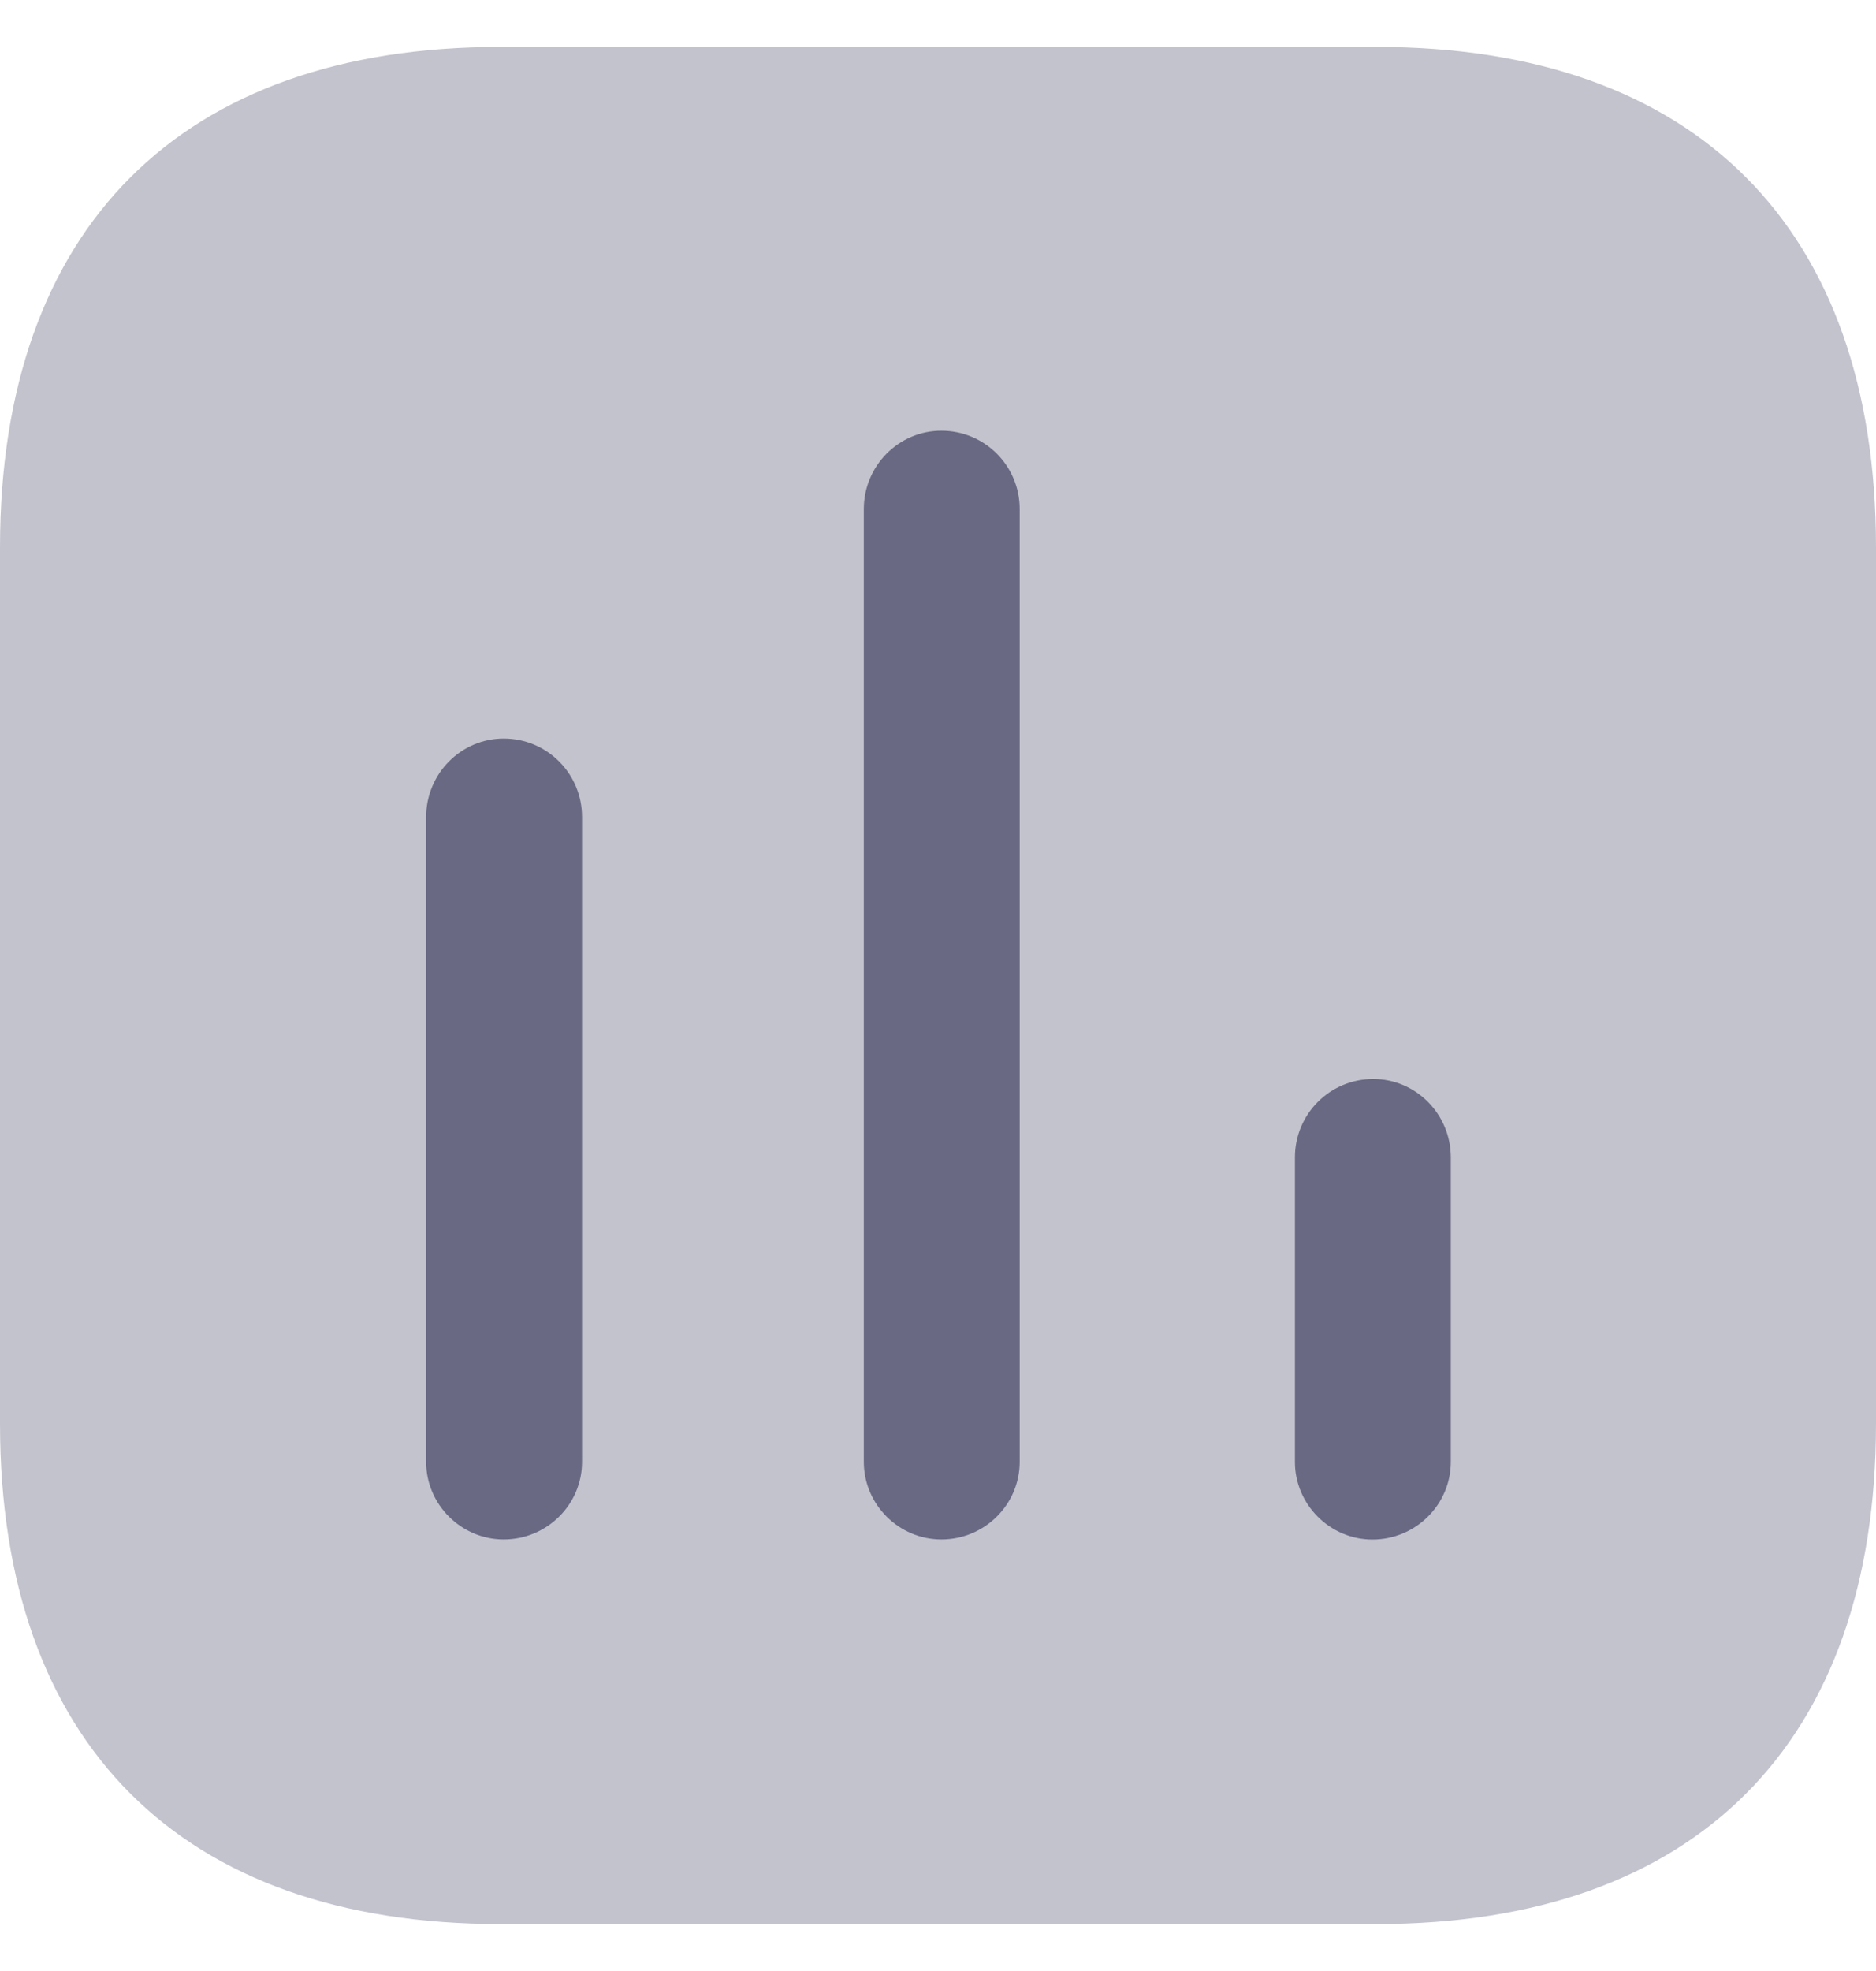 <svg width="20" height="21" viewBox="0 0 20 21" fill="none" xmlns="http://www.w3.org/2000/svg">
<path opacity="0.4" d="M14.676 0.5H5.333C1.929 0.5 0 2.429 0 5.833V15.167C0 18.571 1.929 20.5 5.333 20.5H14.676C18.08 20.5 20 18.571 20 15.167V5.833C20 2.429 18.08 0.5 14.676 0.5Z" fill="#696984"/>
<path d="M5.37 7.869C4.916 7.869 4.543 8.242 4.543 8.705V15.576C4.543 16.029 4.916 16.402 5.37 16.402C5.832 16.402 6.205 16.029 6.205 15.576V8.705C6.205 8.242 5.832 7.869 5.37 7.869Z" fill="#696984"/>
<path d="M10.036 4.589C9.582 4.589 9.209 4.962 9.209 5.424V15.575C9.209 16.029 9.582 16.402 10.036 16.402C10.498 16.402 10.871 16.029 10.871 15.575V5.424C10.871 4.962 10.498 4.589 10.036 4.589Z" fill="#696984"/>
<path d="M14.64 11.496C14.178 11.496 13.805 11.869 13.805 12.332V15.576C13.805 16.029 14.178 16.403 14.631 16.403C15.094 16.403 15.467 16.029 15.467 15.576V12.332C15.467 11.869 15.094 11.496 14.64 11.496Z" fill="#696984"/>
</svg>
